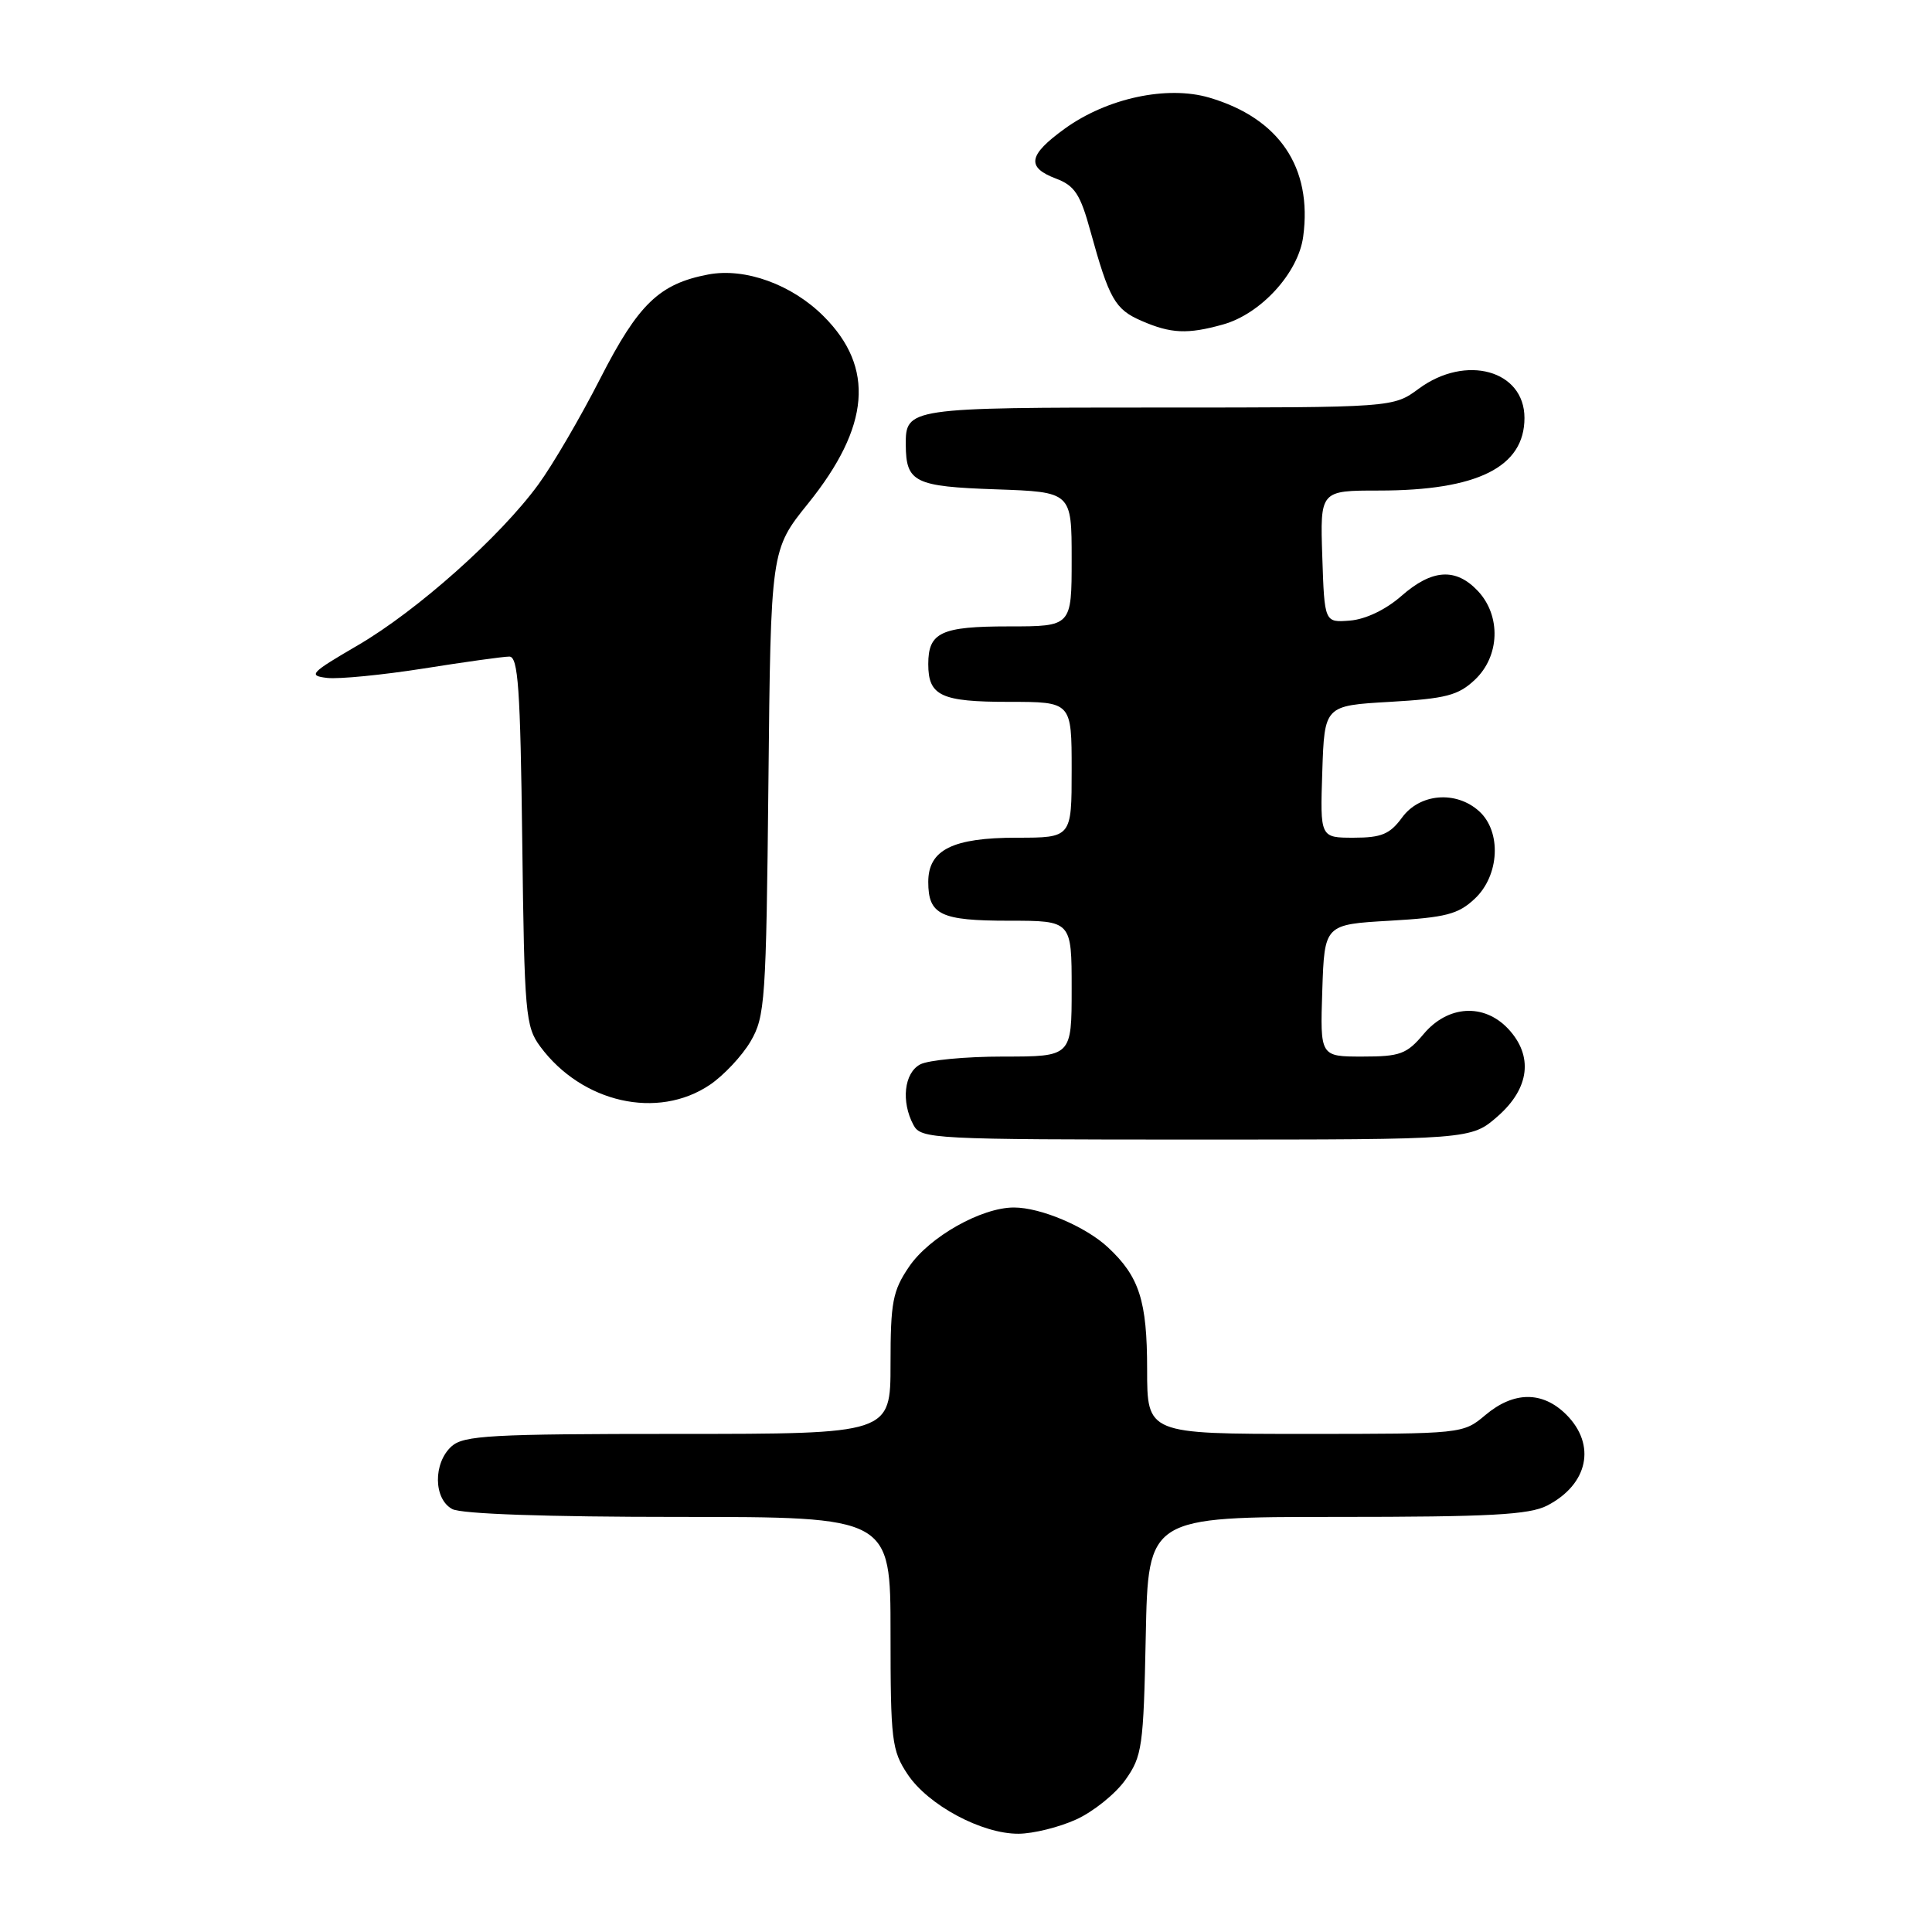 <?xml version="1.0" encoding="UTF-8" standalone="no"?>
<!DOCTYPE svg PUBLIC "-//W3C//DTD SVG 1.1//EN" "http://www.w3.org/Graphics/SVG/1.1/DTD/svg11.dtd" >
<svg xmlns="http://www.w3.org/2000/svg" xmlns:xlink="http://www.w3.org/1999/xlink" version="1.1" viewBox="0 0 256 256">
 <g >
 <path fill="currentColor"
d=" M 142.60 241.09 C 144.85 240.07 147.78 237.72 149.10 235.87 C 151.35 232.71 151.52 231.51 151.82 216.75 C 152.14 201.00 152.14 201.00 177.12 201.00 C 197.44 201.00 202.64 200.72 205.02 199.49 C 210.44 196.68 211.54 191.45 207.55 187.45 C 204.40 184.31 200.59 184.33 196.82 187.50 C 193.86 189.99 193.78 190.00 172.92 190.00 C 152.00 190.00 152.00 190.00 152.00 181.45 C 152.00 172.38 150.97 169.16 146.83 165.30 C 143.87 162.53 137.90 160.00 134.35 160.00 C 130.04 160.00 123.15 163.89 120.46 167.84 C 118.28 171.05 118.00 172.53 118.00 180.73 C 118.00 190.00 118.00 190.00 89.83 190.00 C 65.02 190.00 61.44 190.20 59.83 191.65 C 57.38 193.87 57.44 198.63 59.93 199.96 C 61.14 200.61 72.50 201.00 89.93 201.00 C 118.00 201.00 118.00 201.00 118.00 216.35 C 118.00 230.62 118.16 231.94 120.26 235.10 C 122.98 239.19 130.10 243.01 134.96 242.98 C 136.91 242.97 140.34 242.12 142.60 241.09 Z  M 198.47 147.90 C 202.69 144.19 203.20 139.90 199.83 136.31 C 196.62 132.91 191.85 133.20 188.65 137.00 C 186.40 139.68 185.52 140.00 180.53 140.00 C 174.92 140.00 174.92 140.00 175.21 131.25 C 175.50 122.50 175.50 122.50 184.17 122.00 C 191.59 121.57 193.22 121.15 195.42 119.08 C 198.70 116.00 198.98 110.19 195.99 107.49 C 192.94 104.73 188.11 105.13 185.78 108.33 C 184.17 110.53 183.05 111.00 179.38 111.00 C 174.92 111.00 174.92 111.00 175.21 102.25 C 175.50 93.50 175.50 93.50 184.17 93.00 C 191.59 92.57 193.22 92.15 195.42 90.08 C 198.74 86.96 198.92 81.61 195.83 78.31 C 192.90 75.20 189.75 75.40 185.68 78.98 C 183.63 80.78 180.95 82.06 178.89 82.23 C 175.50 82.50 175.50 82.50 175.21 73.75 C 174.92 65.00 174.92 65.00 182.72 65.00 C 195.77 65.00 202.00 61.89 202.00 55.38 C 202.00 49.06 194.23 46.91 188.00 51.50 C 184.61 54.00 184.61 54.00 153.51 54.00 C 120.32 54.00 119.99 54.05 120.02 58.95 C 120.05 63.91 121.19 64.47 131.96 64.84 C 142.00 65.19 142.00 65.19 142.00 74.09 C 142.00 83.00 142.00 83.00 133.70 83.00 C 124.69 83.00 123.00 83.79 123.00 88.00 C 123.00 92.21 124.69 93.00 133.70 93.00 C 142.00 93.00 142.00 93.00 142.00 102.00 C 142.00 111.00 142.00 111.00 134.72 111.00 C 126.22 111.00 123.00 112.61 123.00 116.86 C 123.00 121.22 124.63 122.00 133.70 122.00 C 142.00 122.00 142.00 122.00 142.00 131.00 C 142.00 140.00 142.00 140.00 132.93 140.00 C 127.95 140.00 123.00 140.47 121.93 141.04 C 119.80 142.17 119.38 145.97 121.04 149.07 C 122.03 150.92 123.51 151.00 158.50 151.00 C 194.93 151.00 194.93 151.00 198.47 147.90 Z  M 94.05 143.75 C 95.89 142.51 98.32 139.92 99.45 138.00 C 101.38 134.71 101.52 132.66 101.82 103.67 C 102.13 72.85 102.13 72.85 107.09 66.70 C 115.29 56.52 115.94 48.70 109.14 41.91 C 104.93 37.69 98.73 35.45 93.85 36.37 C 87.37 37.60 84.59 40.27 79.55 50.13 C 76.92 55.29 73.22 61.62 71.33 64.20 C 66.28 71.12 55.26 80.93 47.42 85.50 C 41.11 89.18 40.78 89.53 43.37 89.83 C 44.92 90.00 50.66 89.44 56.13 88.58 C 61.60 87.71 66.71 87.00 67.49 87.00 C 68.66 87.00 68.95 91.21 69.20 111.43 C 69.48 134.40 69.63 136.03 71.59 138.68 C 77.12 146.14 87.15 148.40 94.05 143.75 Z  M 162.04 43.00 C 167.06 41.61 172.04 36.16 172.68 31.35 C 173.91 22.19 169.51 15.67 160.25 12.94 C 154.65 11.29 146.68 13.00 141.07 17.06 C 136.24 20.56 135.96 22.17 139.94 23.67 C 142.40 24.60 143.15 25.74 144.49 30.64 C 146.97 39.62 147.74 40.99 151.25 42.51 C 155.15 44.21 157.36 44.31 162.04 43.00 Z "/>
</g>
</svg>